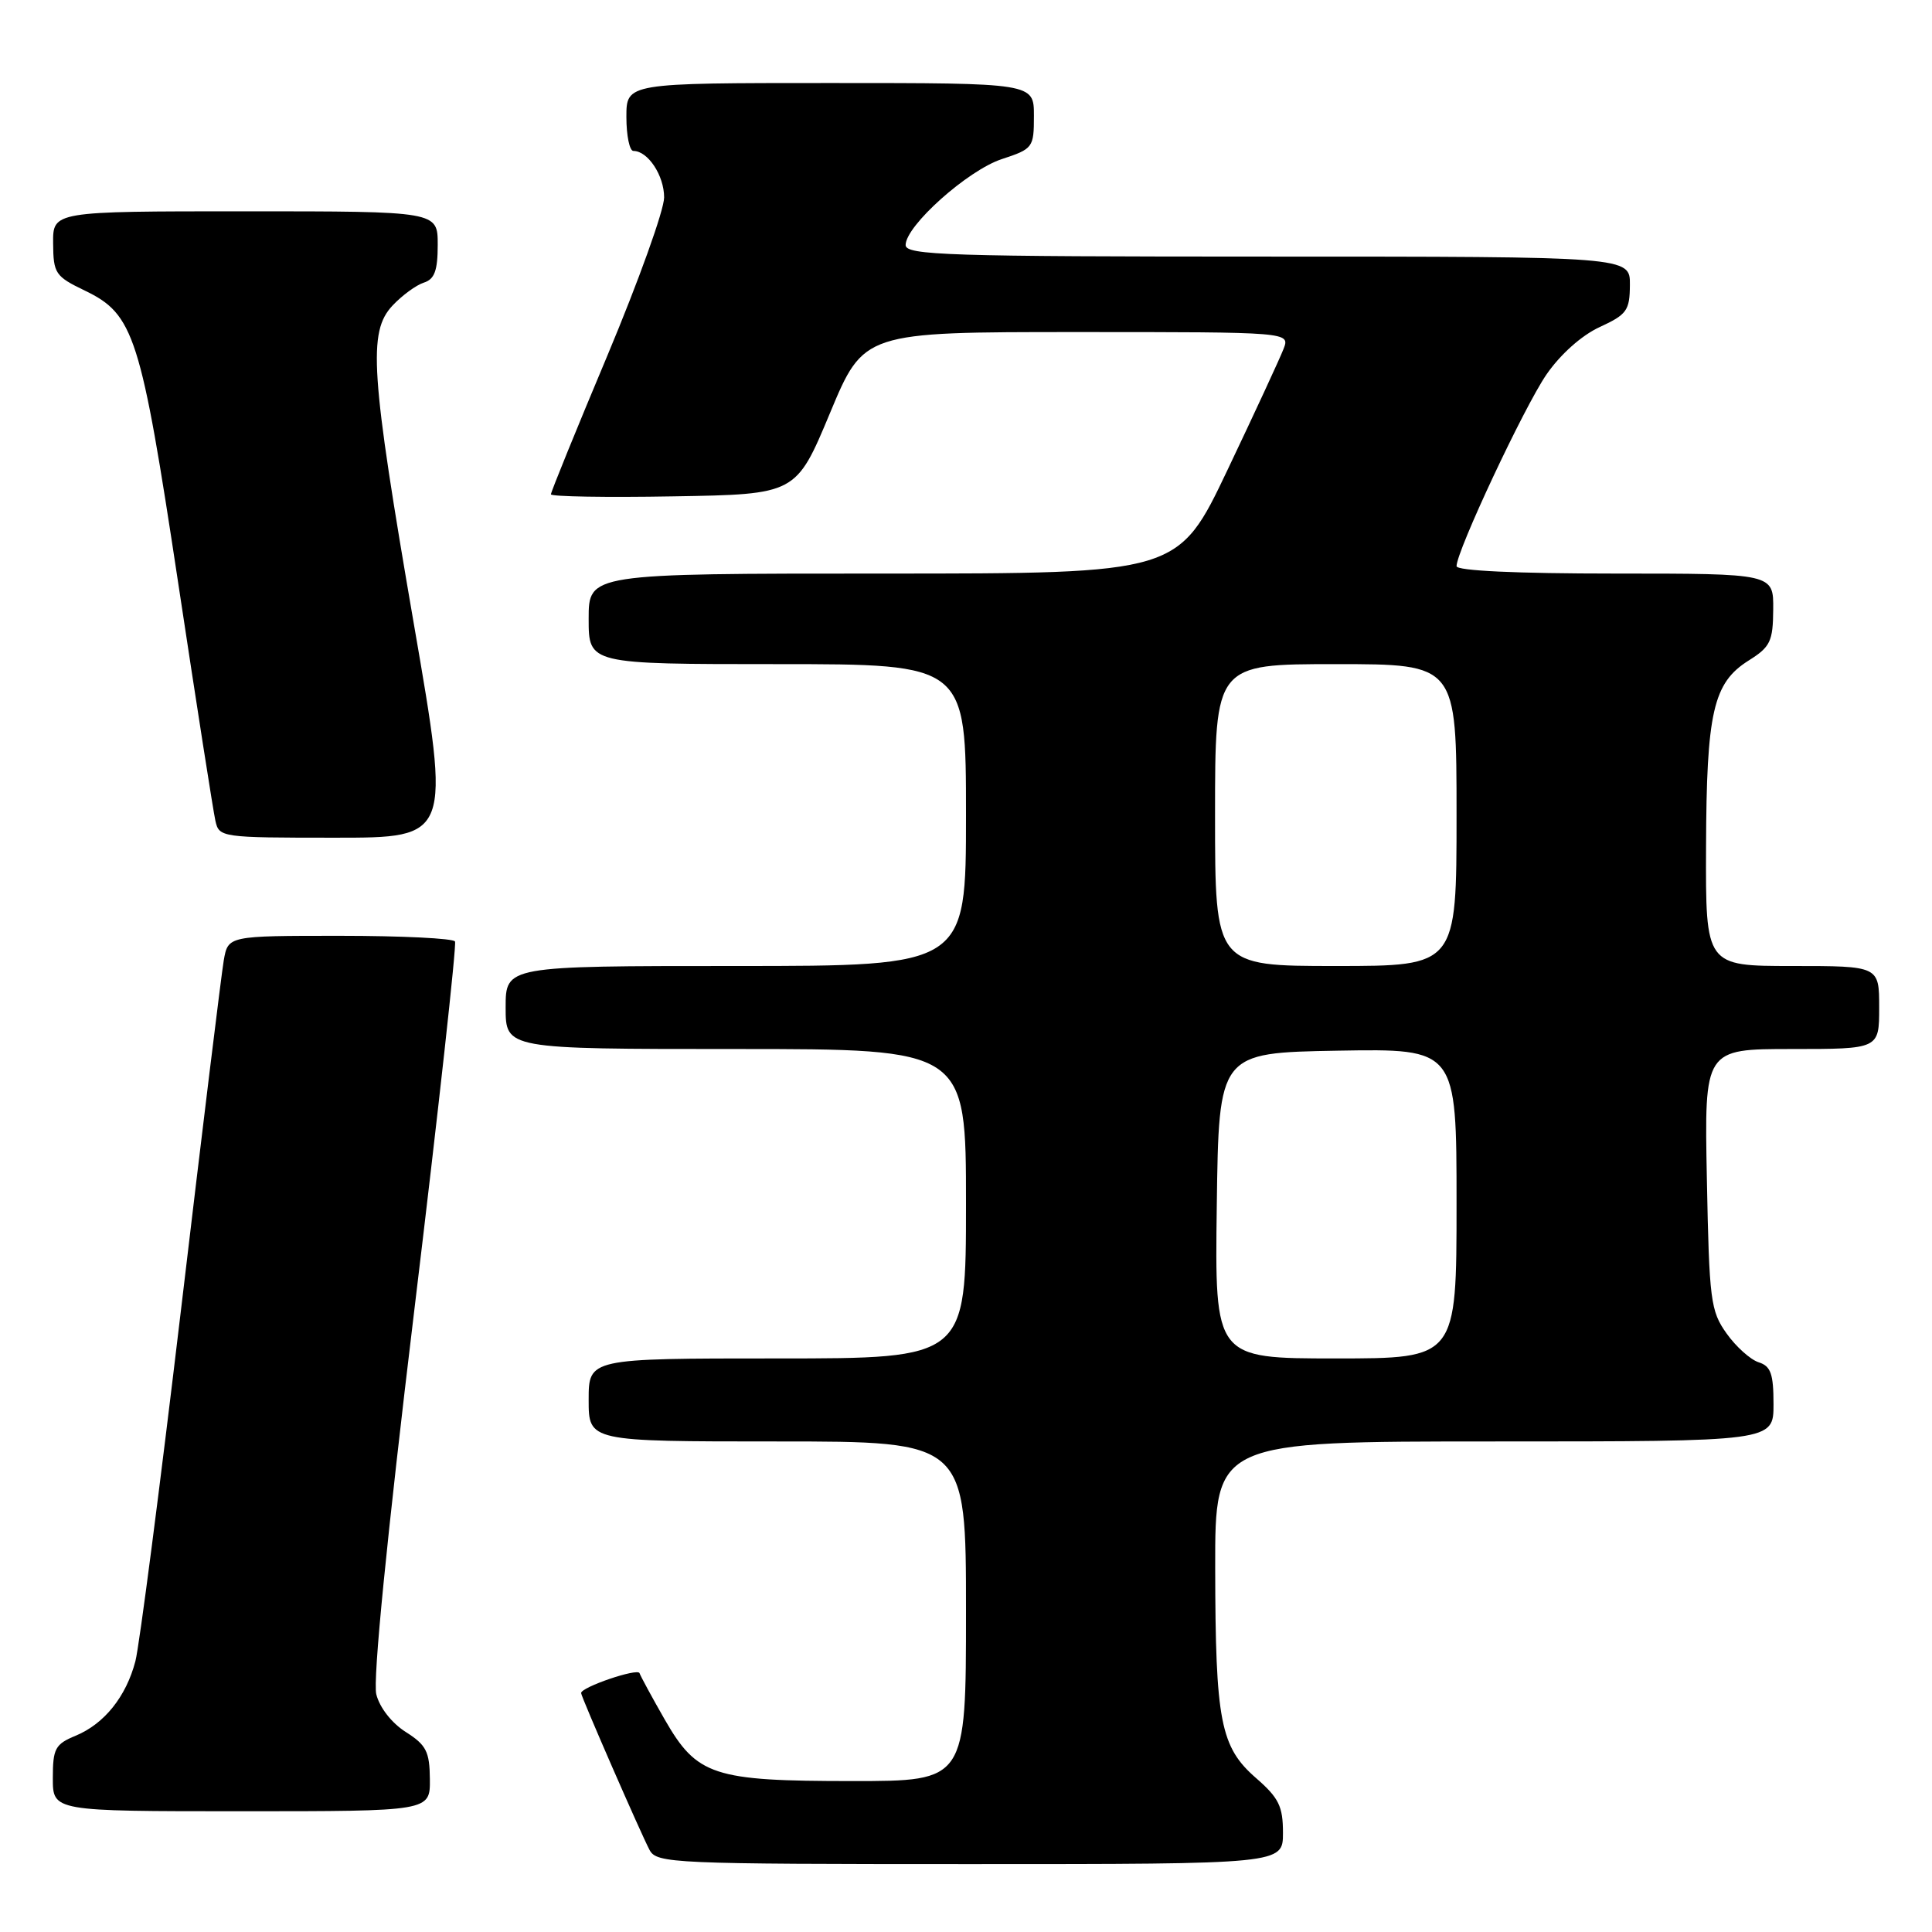 <?xml version="1.0" encoding="UTF-8" standalone="no"?>
<!DOCTYPE svg PUBLIC "-//W3C//DTD SVG 1.1//EN" "http://www.w3.org/Graphics/SVG/1.1/DTD/svg11.dtd" >
<svg xmlns="http://www.w3.org/2000/svg" xmlns:xlink="http://www.w3.org/1999/xlink" version="1.1" viewBox="0 0 256 256">
 <g >
 <path fill="currentColor"
d=" M 170.00 242.86 C 170.00 239.35 169.45 238.23 166.44 235.61 C 161.71 231.49 161.05 228.10 161.02 207.75 C 161.00 191.00 161.00 191.00 198.00 191.00 C 235.00 191.00 235.00 191.00 235.00 186.07 C 235.00 182.03 234.64 181.02 233.03 180.51 C 231.94 180.16 230.03 178.45 228.78 176.69 C 226.66 173.72 226.48 172.31 226.17 156.25 C 225.83 139.00 225.83 139.00 237.42 139.00 C 249.00 139.00 249.00 139.00 249.00 133.50 C 249.00 128.00 249.00 128.00 237.50 128.00 C 226.00 128.00 226.00 128.00 226.06 112.25 C 226.12 94.33 227.00 90.48 231.71 87.52 C 234.58 85.72 234.93 84.99 234.96 80.75 C 235.00 76.00 235.00 76.00 214.00 76.00 C 200.96 76.00 193.00 75.63 193.00 75.02 C 193.00 73.02 201.96 53.92 204.91 49.63 C 206.75 46.96 209.57 44.44 211.96 43.34 C 215.57 41.68 215.95 41.14 215.97 37.75 C 216.00 34.00 216.00 34.00 168.00 34.00 C 125.63 34.00 120.00 33.82 120.00 32.47 C 120.00 29.92 128.23 22.56 132.75 21.08 C 136.88 19.72 137.00 19.56 137.00 15.34 C 137.00 11.00 137.00 11.00 110.00 11.00 C 83.00 11.00 83.00 11.00 83.00 15.50 C 83.00 17.98 83.42 20.00 83.93 20.00 C 85.85 20.00 88.00 23.25 88.00 26.16 C 88.00 27.83 84.62 37.23 80.50 47.07 C 76.37 56.90 73.00 65.19 73.00 65.50 C 73.00 65.80 80.31 65.93 89.24 65.77 C 105.48 65.50 105.48 65.50 109.97 54.75 C 114.45 44.00 114.45 44.00 142.70 44.00 C 170.95 44.00 170.95 44.00 170.07 46.25 C 169.59 47.49 166.26 54.69 162.66 62.25 C 156.12 76.00 156.12 76.00 117.06 76.00 C 78.00 76.00 78.00 76.00 78.00 82.00 C 78.00 88.00 78.00 88.00 103.00 88.00 C 128.00 88.00 128.00 88.00 128.00 108.00 C 128.00 128.00 128.00 128.00 97.50 128.00 C 67.00 128.00 67.00 128.00 67.00 133.50 C 67.00 139.00 67.00 139.00 97.50 139.00 C 128.00 139.00 128.00 139.00 128.00 159.50 C 128.00 180.00 128.00 180.00 103.00 180.00 C 78.00 180.00 78.00 180.00 78.00 185.50 C 78.00 191.00 78.00 191.00 103.00 191.00 C 128.00 191.00 128.00 191.00 128.00 213.50 C 128.00 236.00 128.00 236.00 112.97 236.00 C 94.49 236.00 92.36 235.30 88.07 227.83 C 86.39 224.90 84.90 222.14 84.74 221.70 C 84.50 221.00 77.00 223.55 77.00 224.34 C 77.00 224.82 84.94 243.01 86.07 245.13 C 87.02 246.91 89.08 247.00 128.54 247.00 C 170.00 247.00 170.00 247.00 170.00 242.86 Z  M 56.96 235.75 C 56.93 232.09 56.48 231.22 53.77 229.50 C 51.91 228.32 50.30 226.27 49.86 224.50 C 49.39 222.61 51.25 203.81 54.91 173.50 C 58.10 147.10 60.52 125.16 60.29 124.75 C 60.07 124.34 53.21 124.00 45.05 124.00 C 30.22 124.00 30.22 124.00 29.65 127.25 C 29.34 129.04 26.79 149.85 23.99 173.50 C 21.18 197.15 18.46 218.13 17.94 220.12 C 16.71 224.81 13.83 228.41 10.03 229.99 C 7.31 231.11 7.00 231.69 7.00 235.62 C 7.00 240.00 7.00 240.00 32.00 240.00 C 57.00 240.00 57.00 240.00 56.96 235.75 Z  M 54.85 82.75 C 49.09 49.34 48.73 43.98 52.02 40.48 C 53.28 39.14 55.15 37.77 56.16 37.45 C 57.58 37.00 58.00 35.86 58.00 32.43 C 58.00 28.00 58.00 28.00 32.50 28.00 C 7.00 28.00 7.00 28.00 7.04 32.25 C 7.07 36.24 7.33 36.62 11.23 38.50 C 17.76 41.64 18.65 44.42 23.61 77.24 C 26.04 93.33 28.26 107.51 28.54 108.75 C 29.03 110.96 29.28 111.00 44.38 111.00 C 59.73 111.00 59.73 111.00 54.85 82.75 Z  M 161.23 159.75 C 161.50 139.50 161.50 139.50 177.25 139.22 C 193.00 138.95 193.00 138.95 193.00 159.47 C 193.00 180.00 193.00 180.00 176.98 180.00 C 160.96 180.00 160.96 180.00 161.23 159.75 Z  M 161.00 108.00 C 161.00 88.00 161.00 88.00 177.00 88.00 C 193.00 88.00 193.00 88.00 193.00 108.00 C 193.00 128.00 193.00 128.00 177.00 128.00 C 161.00 128.00 161.00 128.00 161.00 108.00 Z "/>
</g>
</svg>